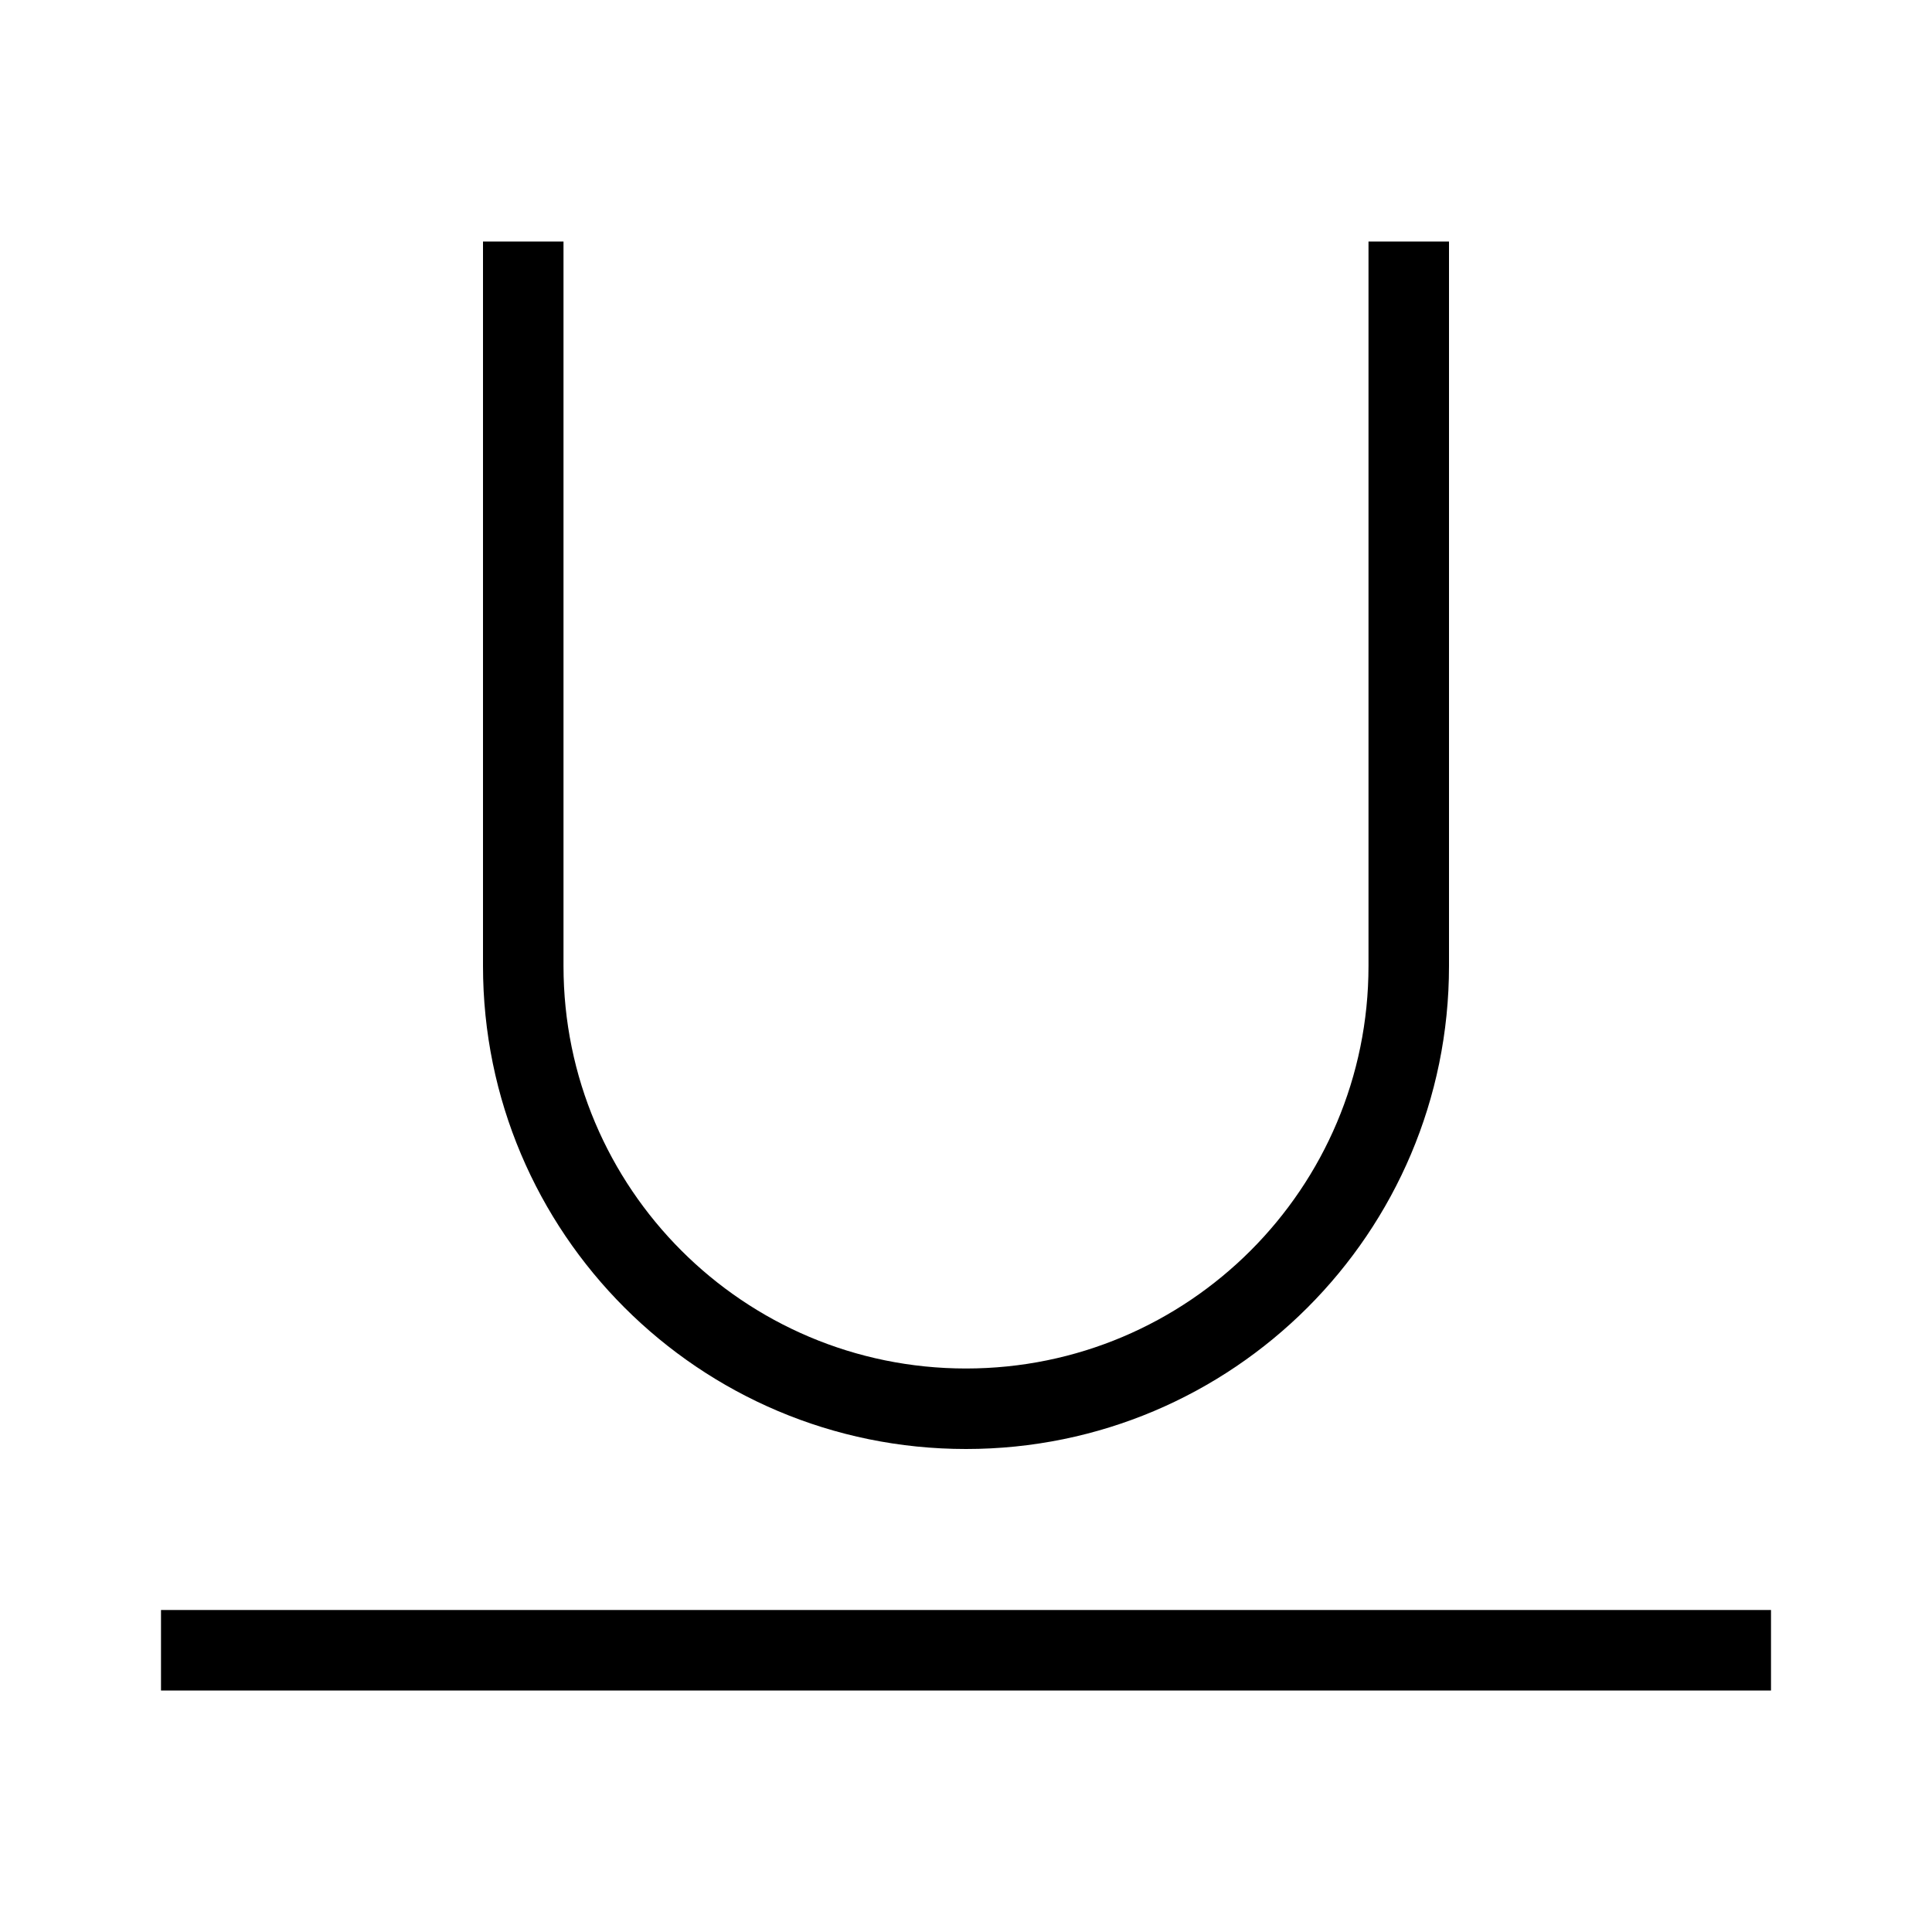 <svg width="24" height="24" viewBox="0 0 24 24" fill="none" xmlns="http://www.w3.org/2000/svg">
<path fill-rule="evenodd" clip-rule="evenodd" d="M6 3V12C6 15.314 8.686 18 12 18C15.314 18 18 15.314 18 12V3H17V12C17 14.761 14.761 17 12 17C9.239 17 7 14.761 7 12V3H6ZM2 20V21H22V20H2Z" fill="black"/>
</svg>
